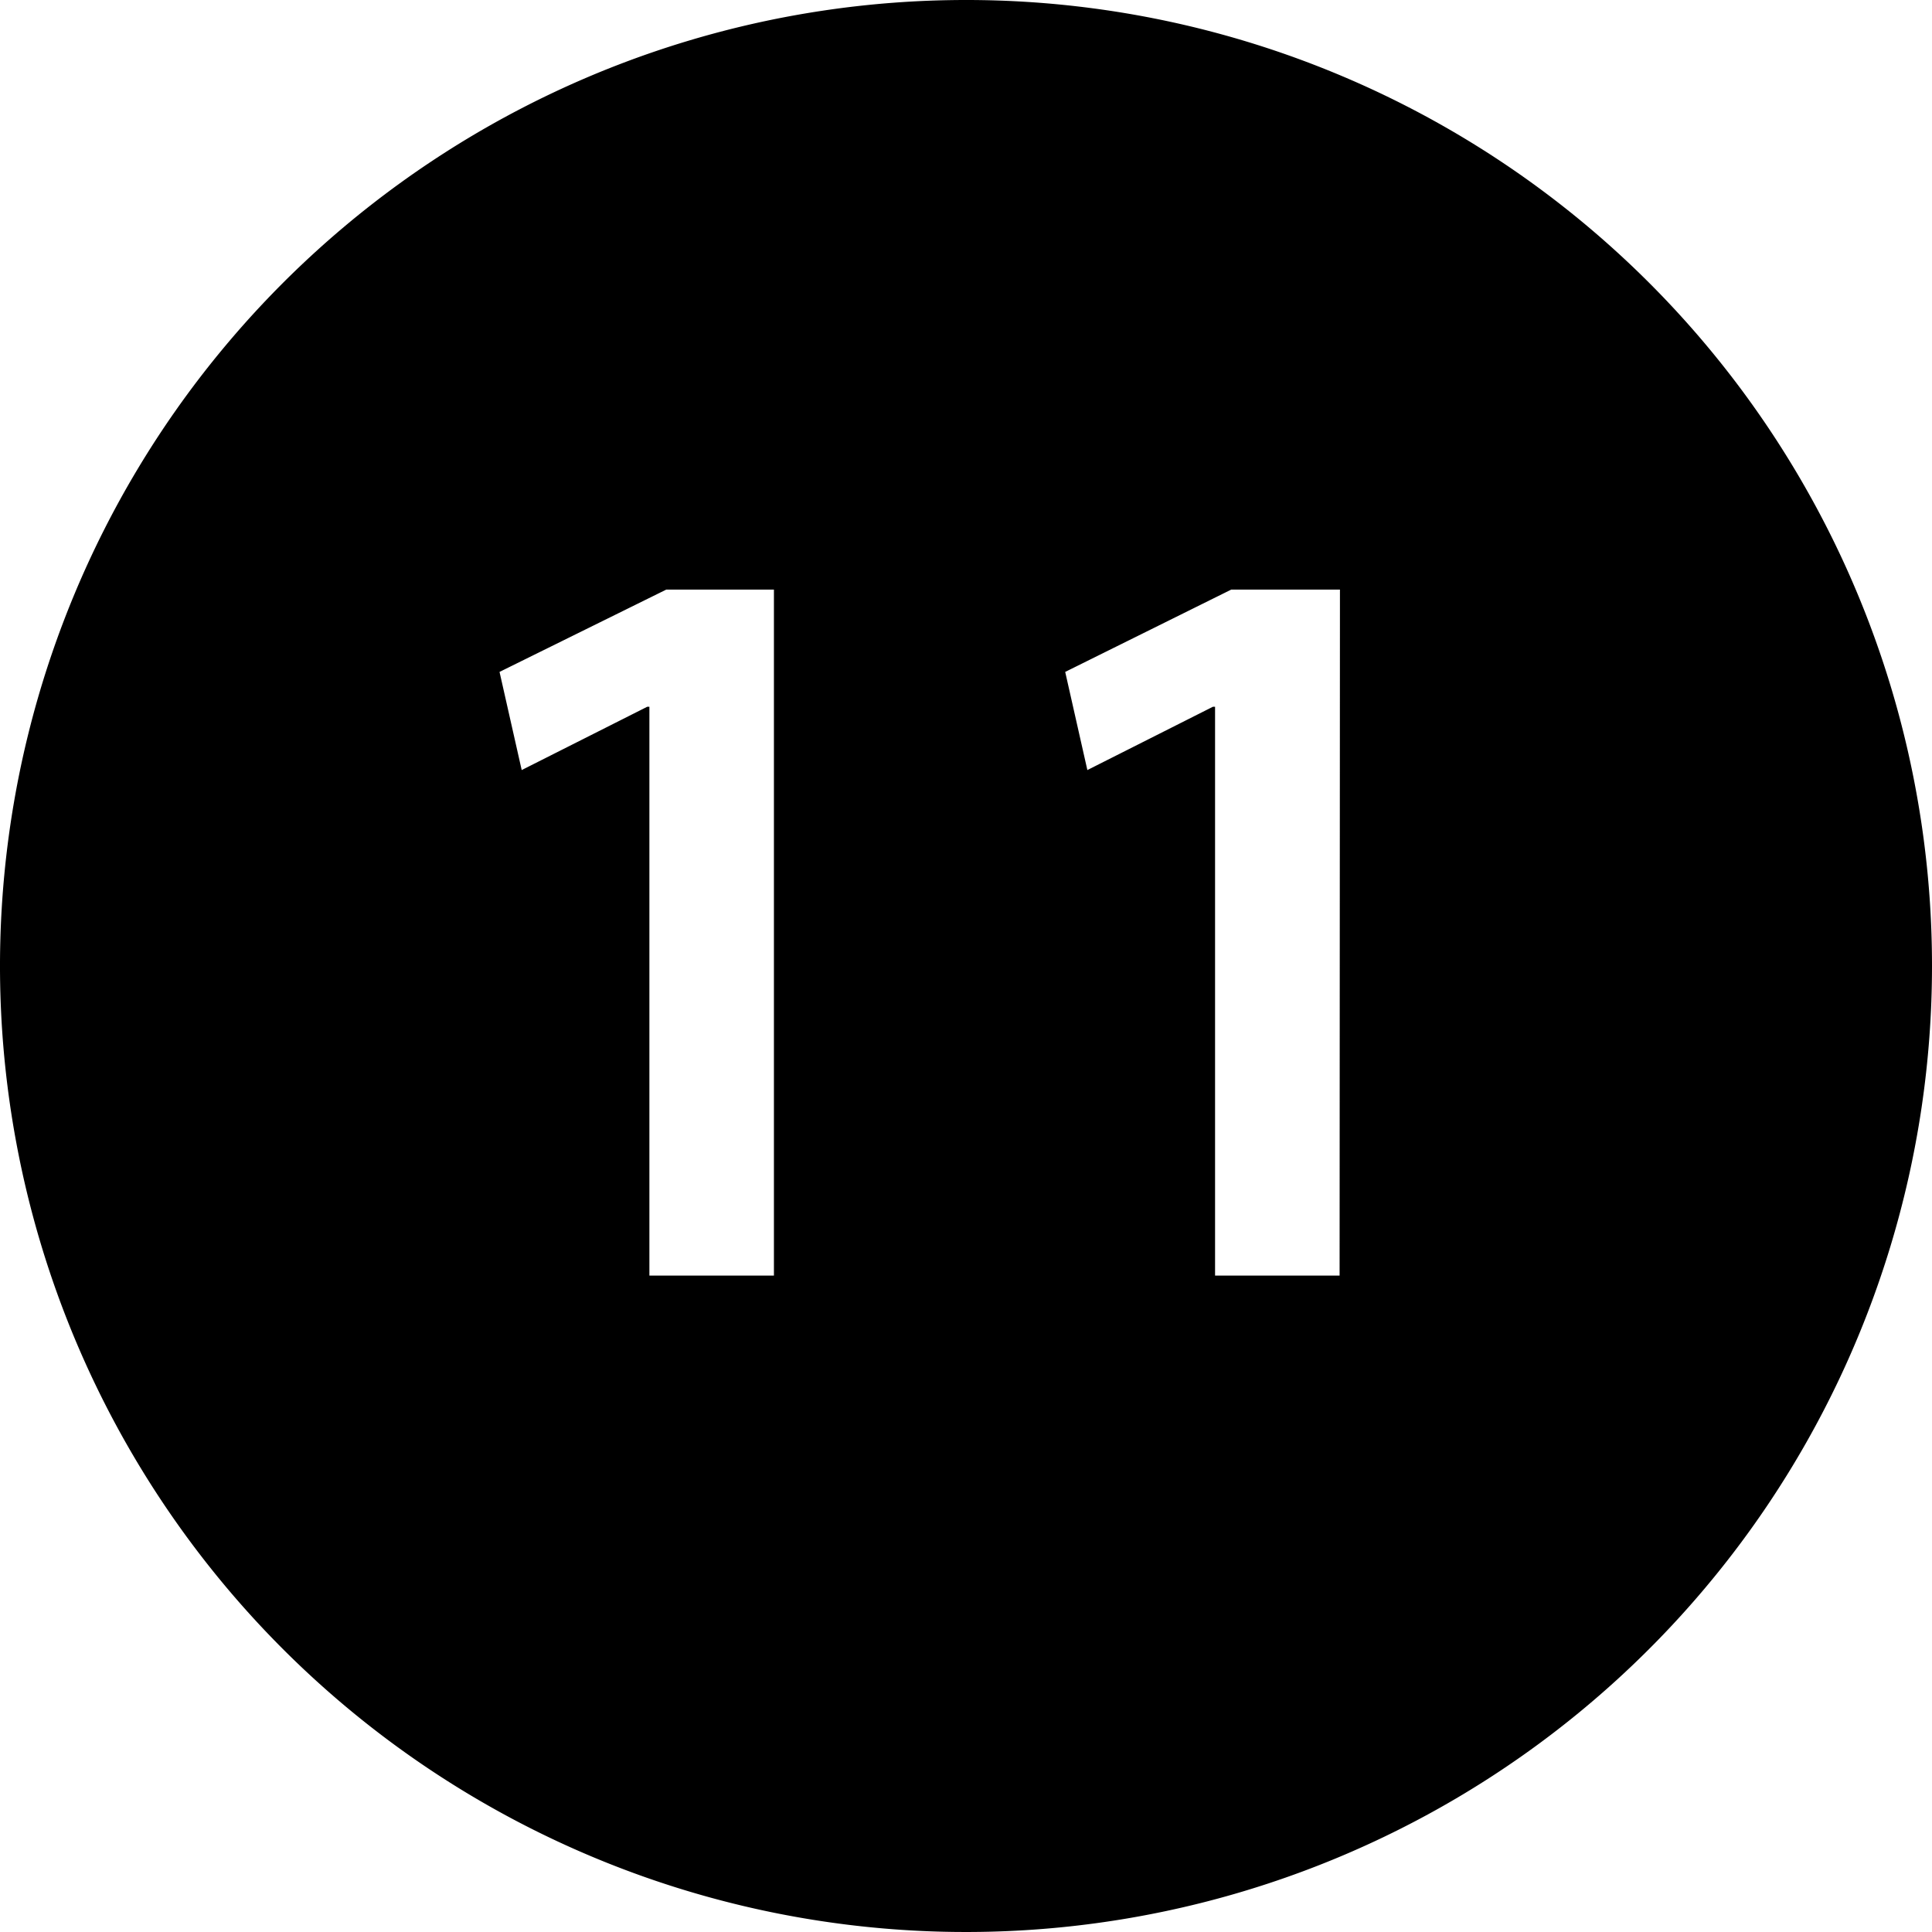 <svg id="Layer_1" data-name="Layer 1" xmlns="http://www.w3.org/2000/svg" viewBox="0 0 54.92 54.92"><path d="M27.46,0A27.46,27.46,0,1,0,54.92,27.46,27.45,27.45,0,0,0,27.46,0ZM22,36.26H18.46V20.09H18.4l-3.57,1.8L14.2,19.1l4.74-2.34H22Zm16.08,0H34.54V20.09h-.06l-3.57,1.8-.63-2.79L35,16.76h3.09Z"/></svg>